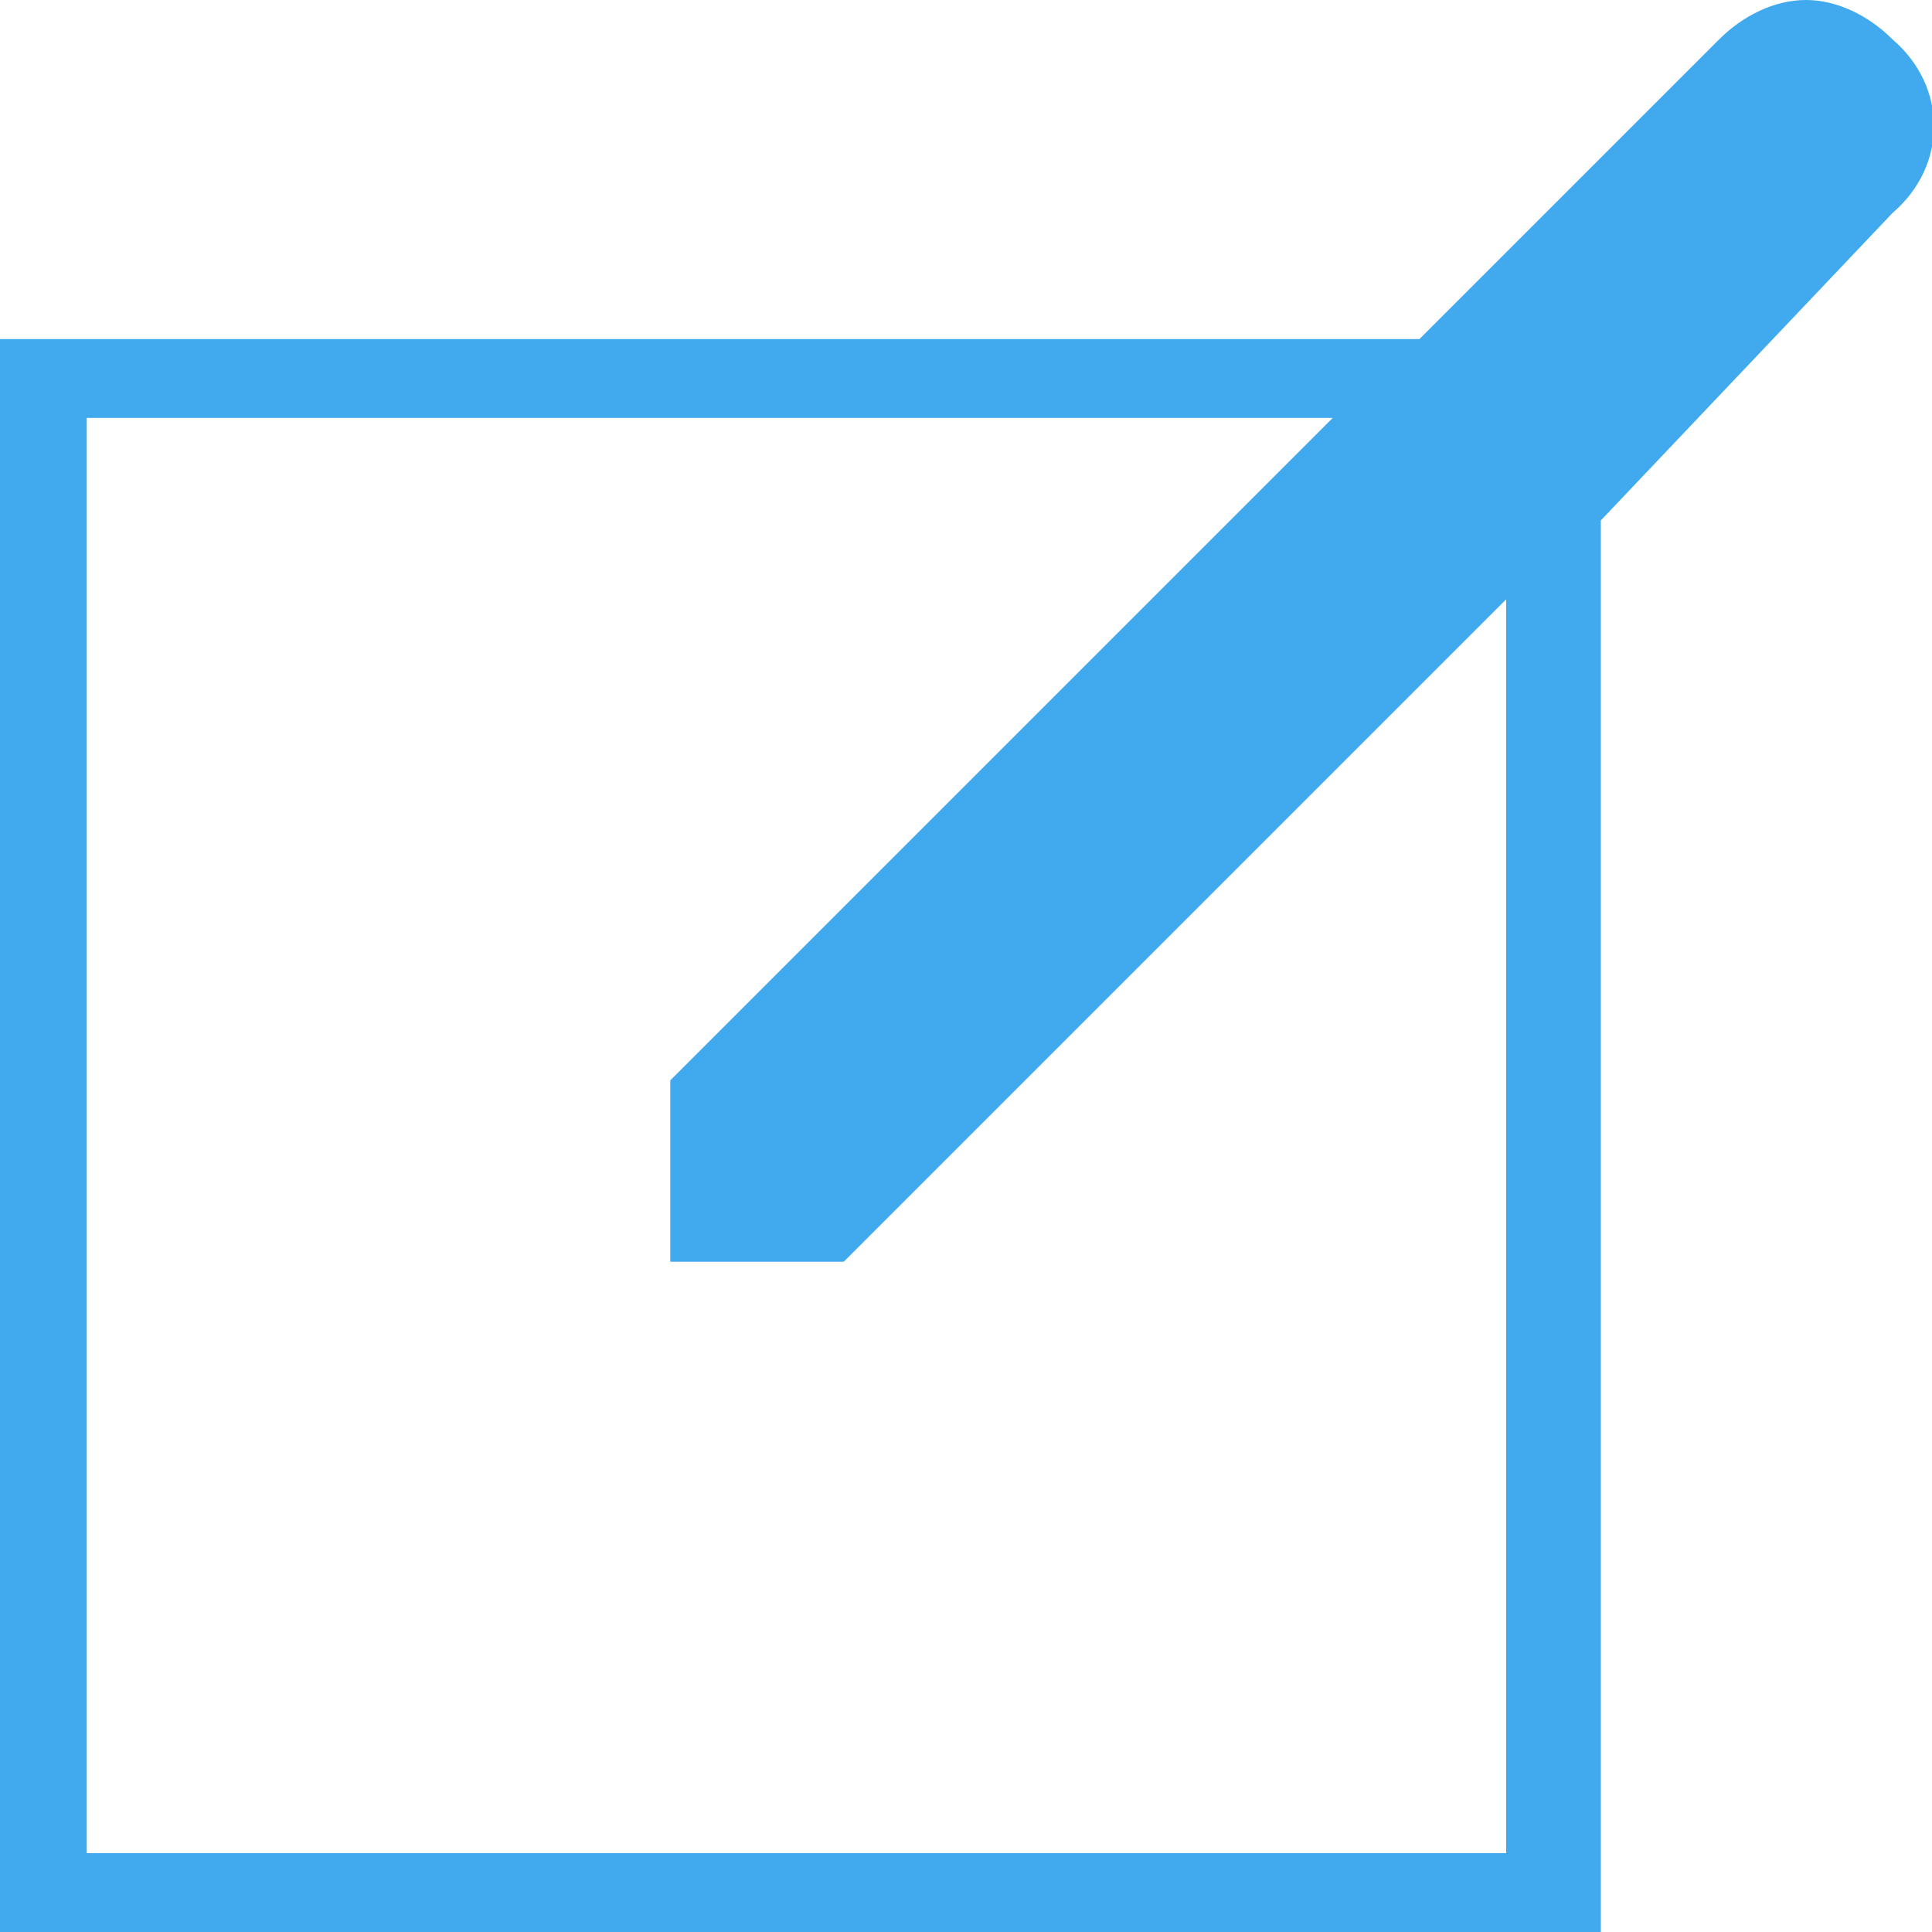 <svg id="Layer_1" xmlns="http://www.w3.org/2000/svg" viewBox="0 0 24.5 24.5"><style>.st0{fill:#41a9ee;}</style><path class="st0" d="M24 .5c-.3-.3-.7-.5-1.1-.5-.4 0-.8.2-1.1.5L18 4.3H0v20.3h20.3v-18L24 2.7c.7-.6.7-1.6 0-2.2zm-22.9 23V5.3h15.8l-8.4 8.4V16h2.2l8.4-8.4v15.9h-18z"/></svg>